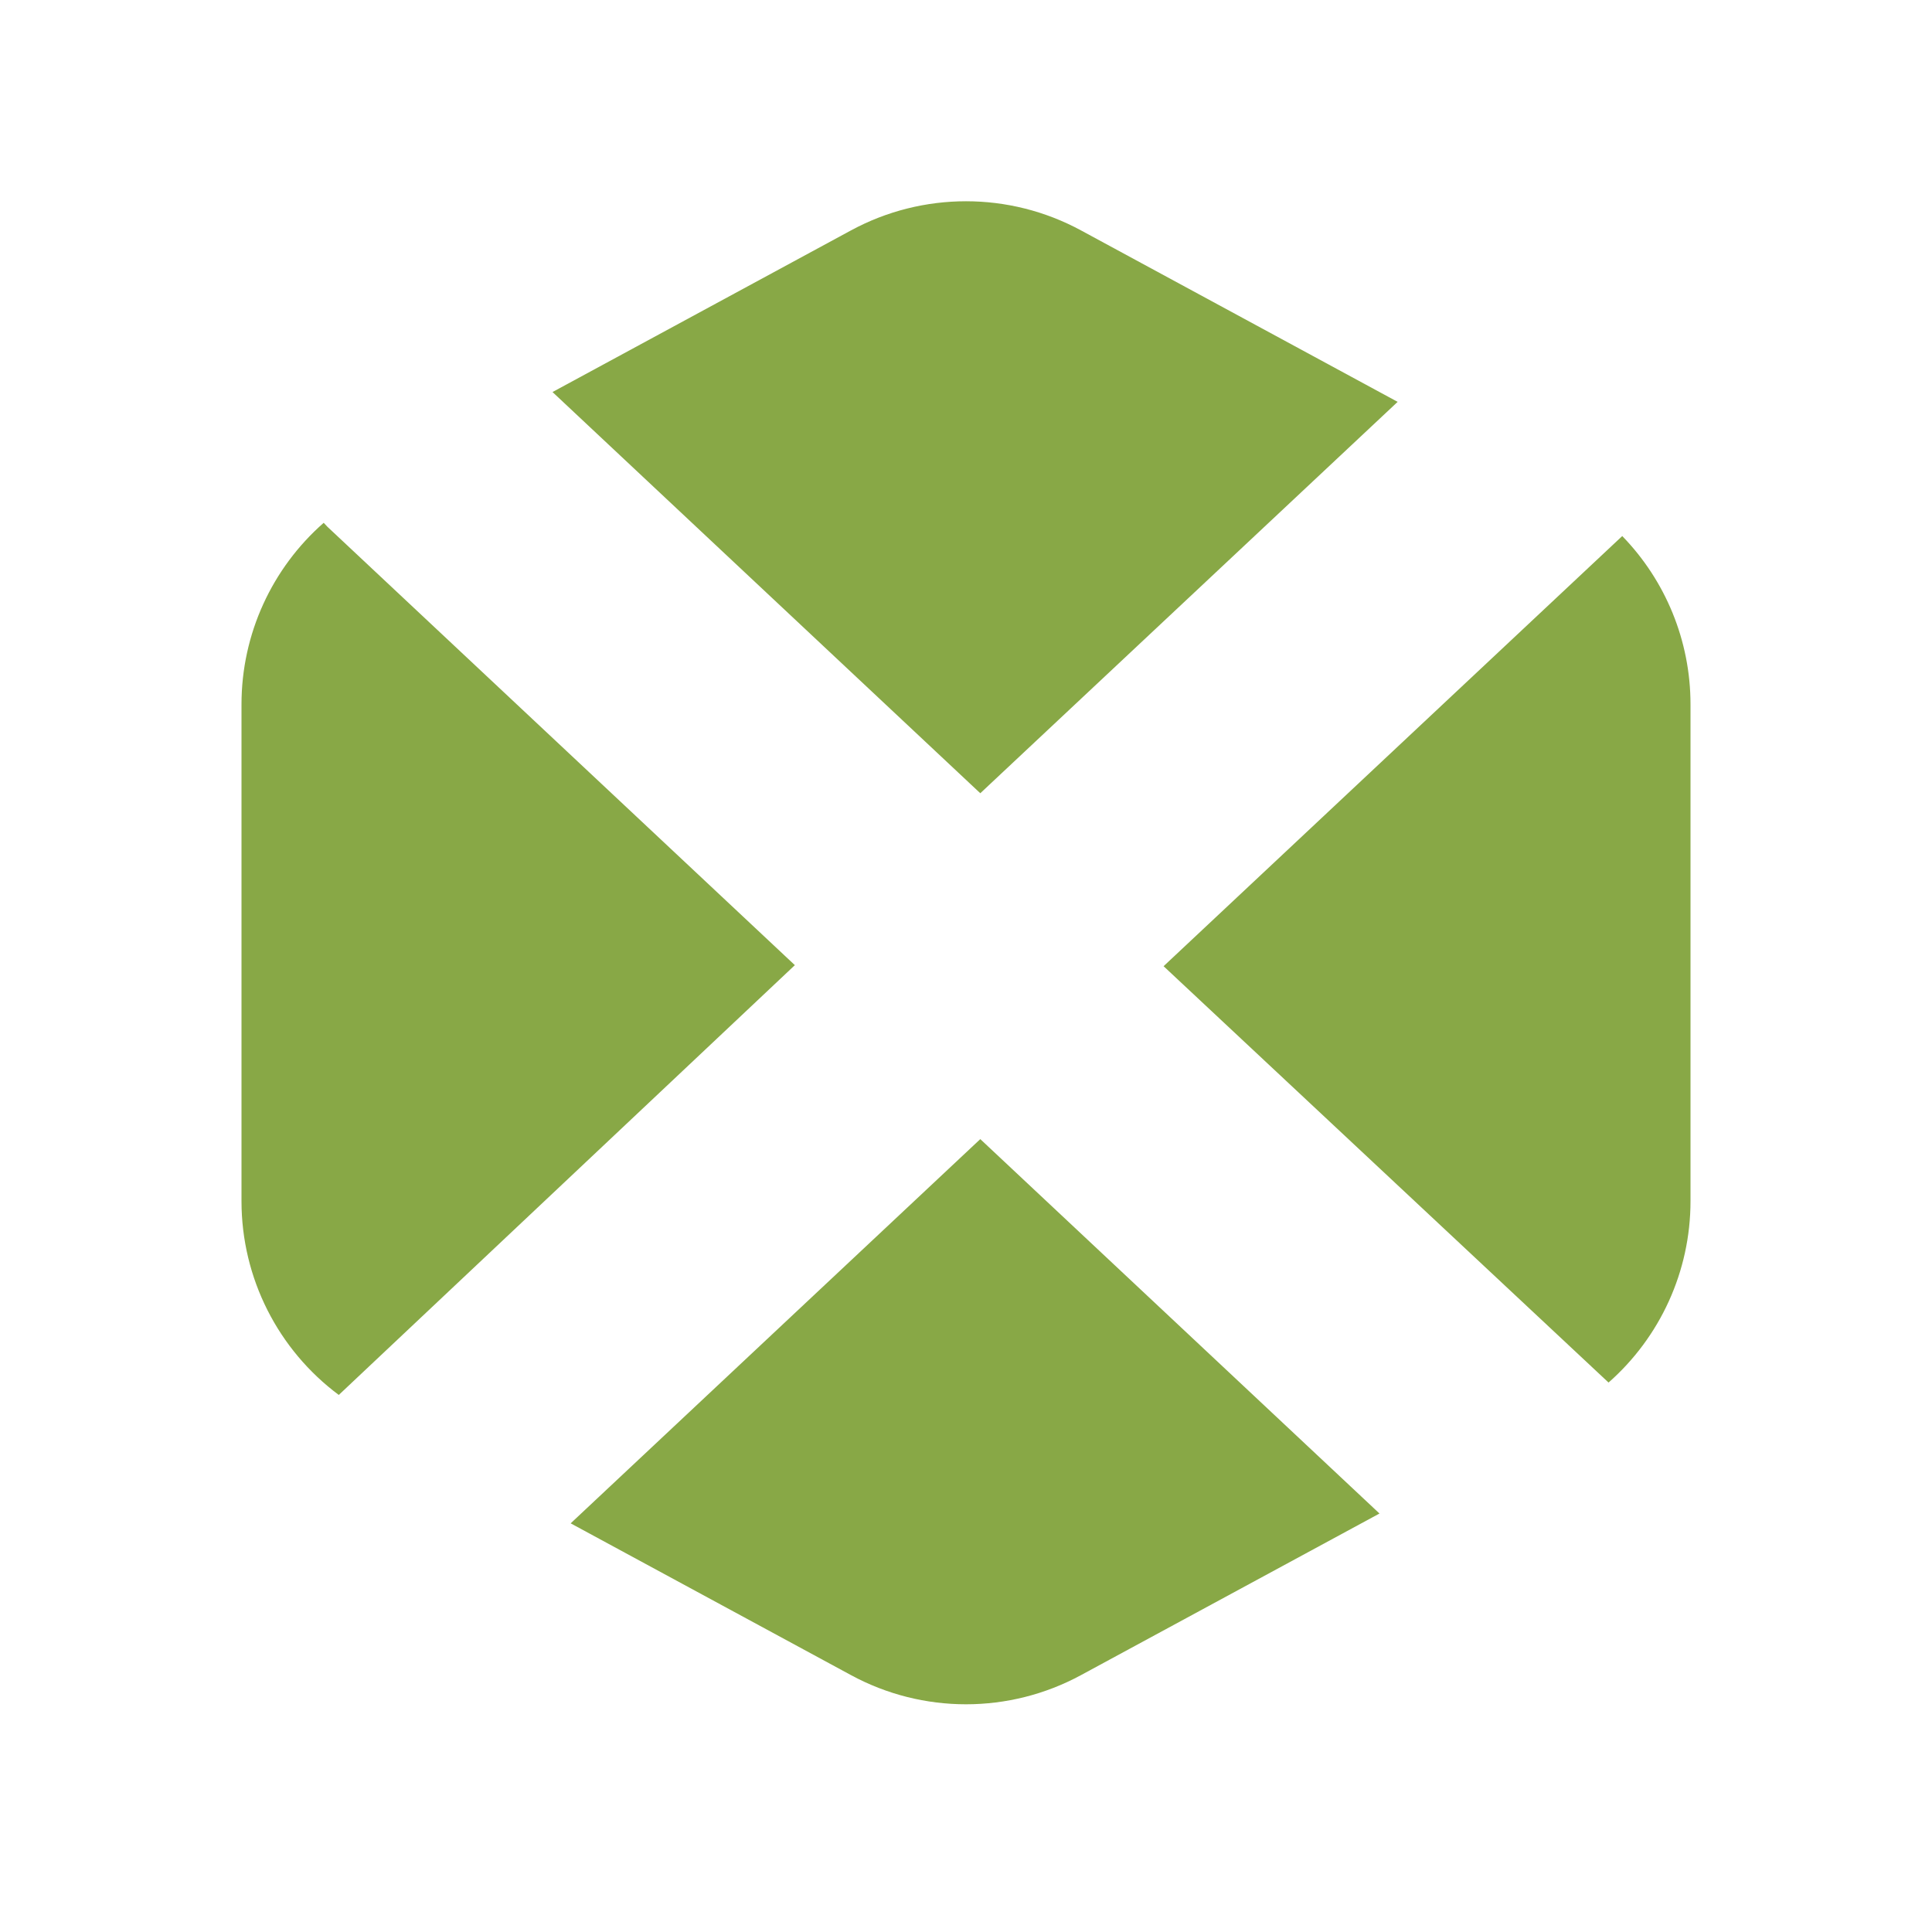 <svg width="48" height="48" viewBox="0 0 48 48" fill="none" xmlns="http://www.w3.org/2000/svg">
<path fill-rule="evenodd" clip-rule="evenodd" d="M26.857 5.724C25.075 4.759 22.925 4.759 21.143 5.724L13.727 9.74L24.355 19.708L34.724 9.984L26.857 5.724ZM40.304 13.318L28.909 24.005L39.964 34.349C41.242 33.224 42 31.59 42 29.844V17.498C42 15.914 41.376 14.421 40.304 13.318ZM34.273 37.603L24.355 28.301L14.178 37.847L21.143 41.618C22.925 42.584 25.075 42.584 26.857 41.618L34.273 37.603ZM8.417 34.657L19.748 23.979L8.134 13.087C8.102 13.055 8.071 13.022 8.042 12.989C6.76 14.114 6 15.75 6 17.498V29.844C6 31.756 6.91 33.535 8.417 34.657Z" fill="#88A846"/>
</svg>
